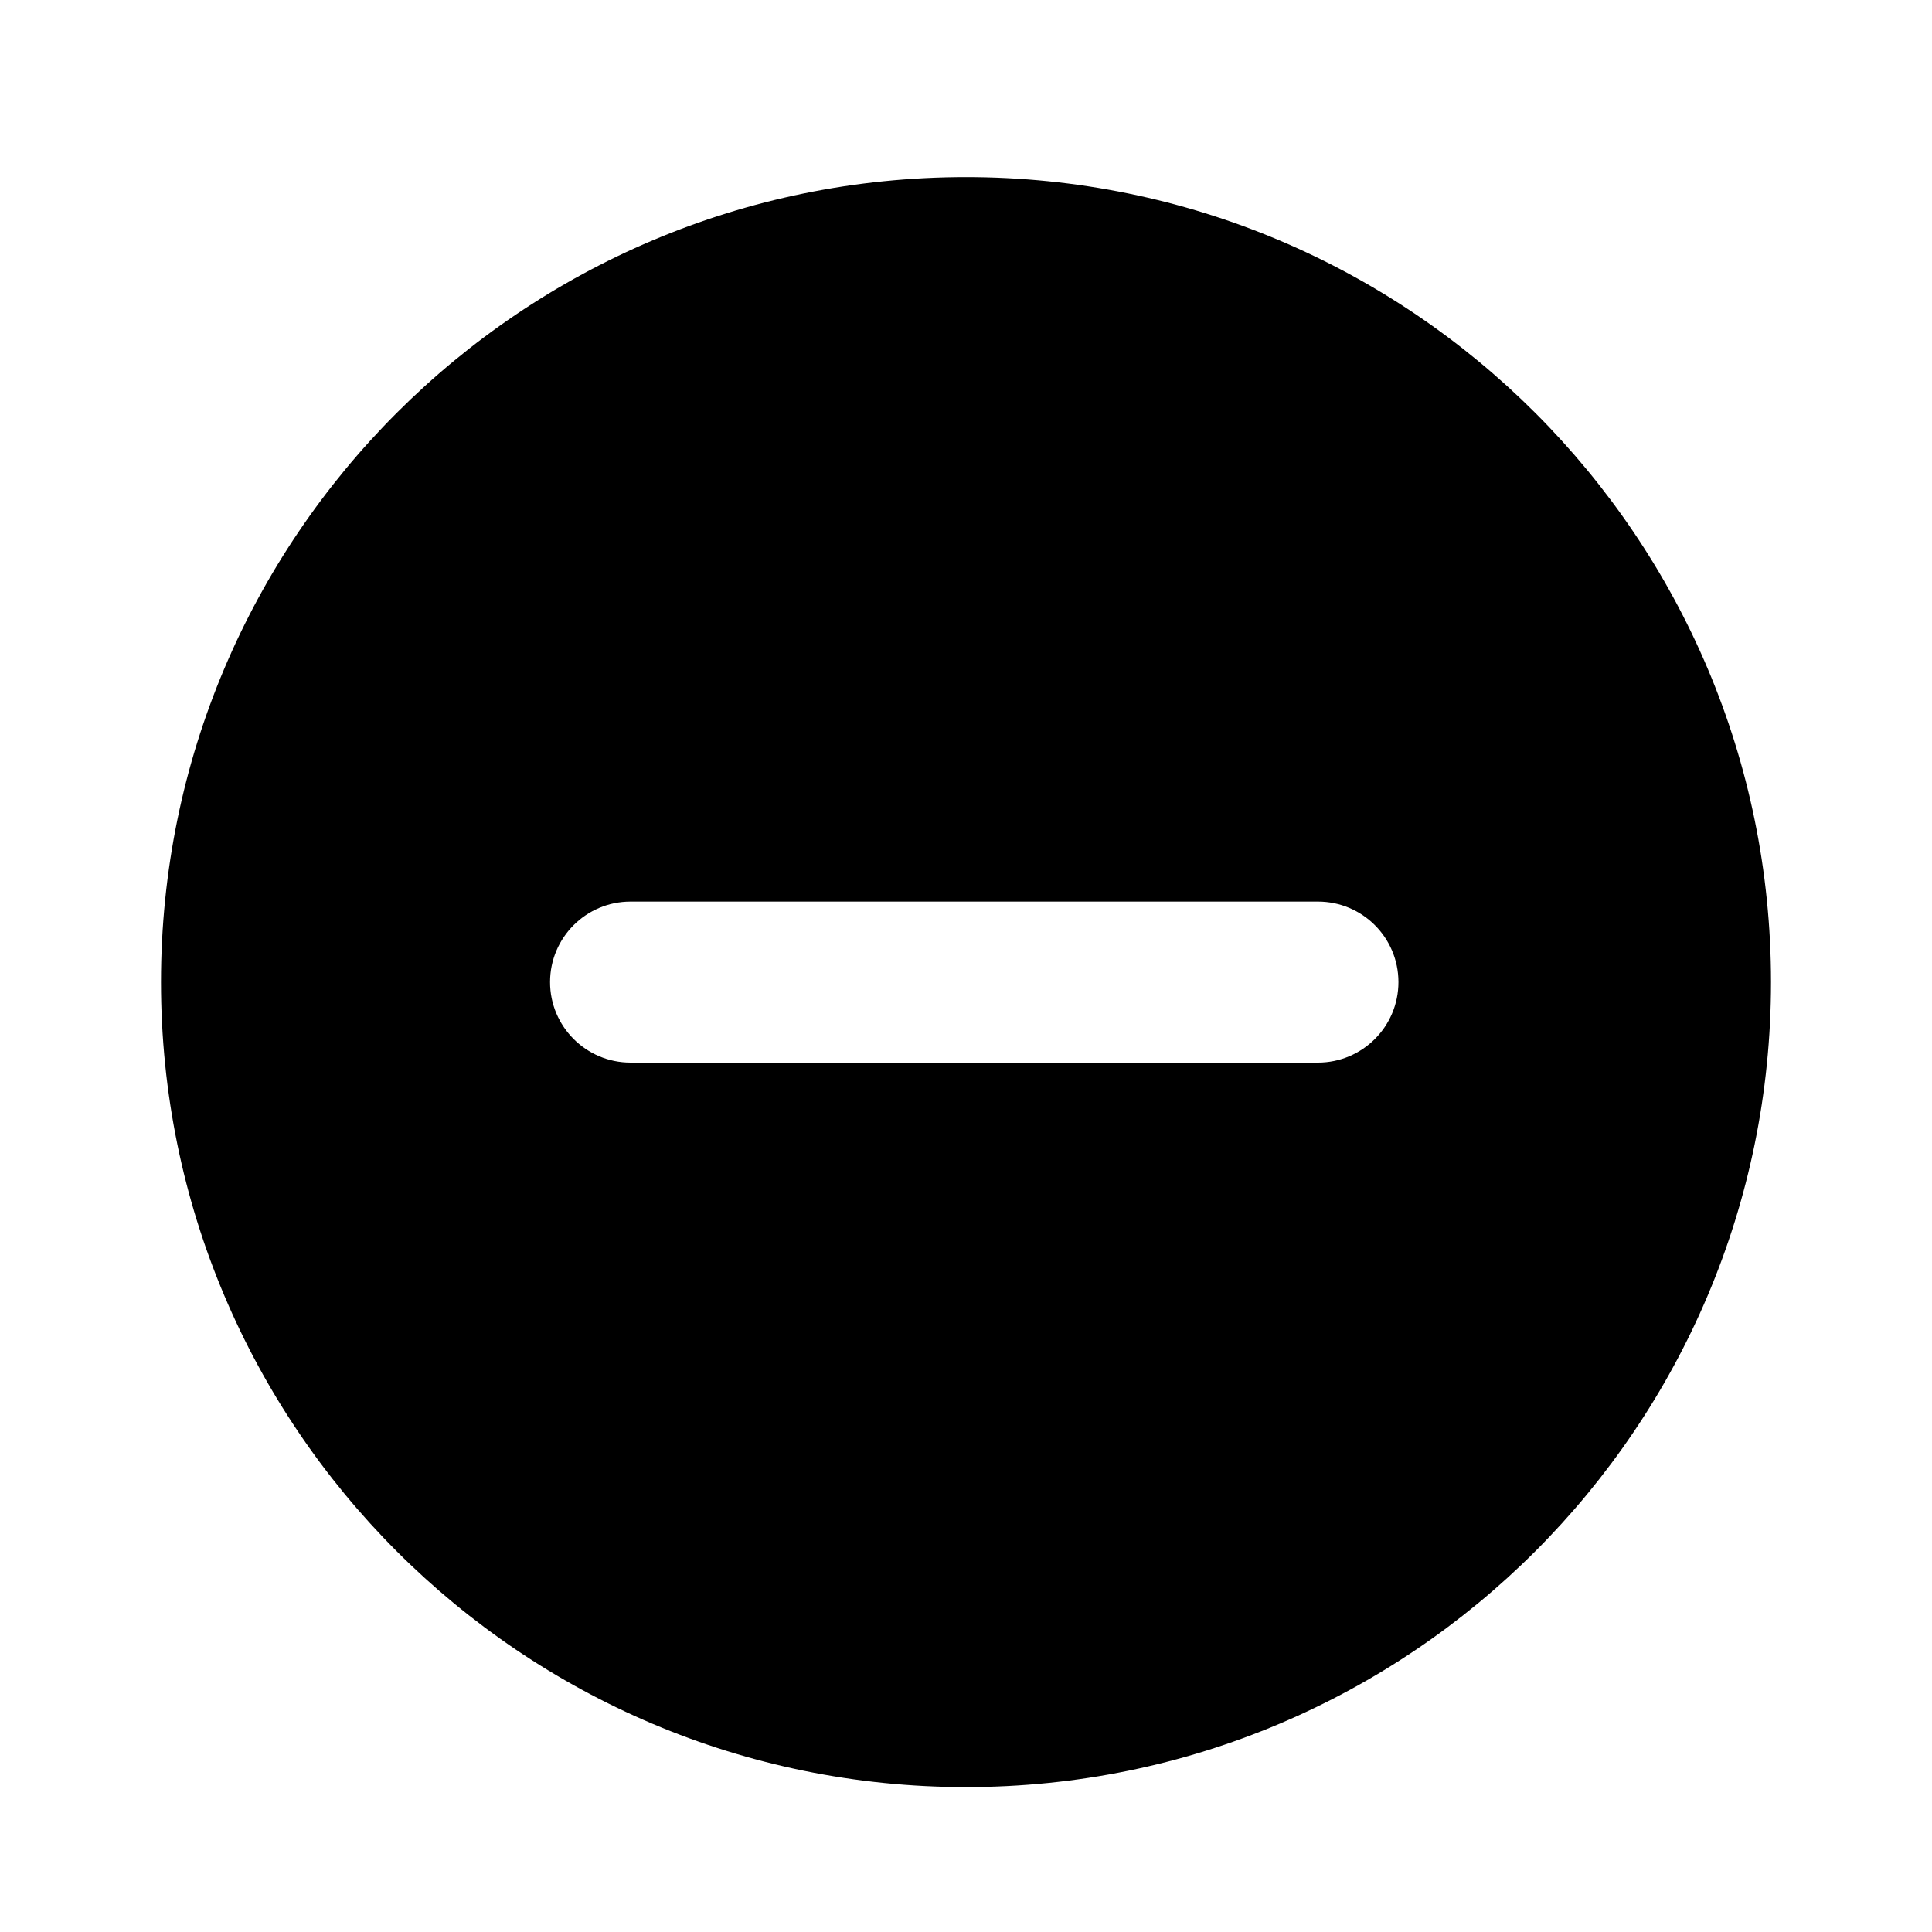 <svg viewBox="0 0 24 24" xmlns="http://www.w3.org/2000/svg">
    <path fill-rule="evenodd" clip-rule="evenodd" d="M22 12.2C22 17.723 17.523 22.2 12 22.2C6.477 22.2 2 17.723 2 12.2C2 6.677 6.477 2.2 12 2.2C17.523 2.2 22 6.677 22 12.2ZM7.833 11.2C7.281 11.2 6.833 11.647 6.833 12.2C6.833 12.752 7.281 13.2 7.833 13.2H16.372C16.924 13.2 17.372 12.752 17.372 12.2C17.372 11.647 16.924 11.2 16.372 11.2H7.833Z"/>
</svg>